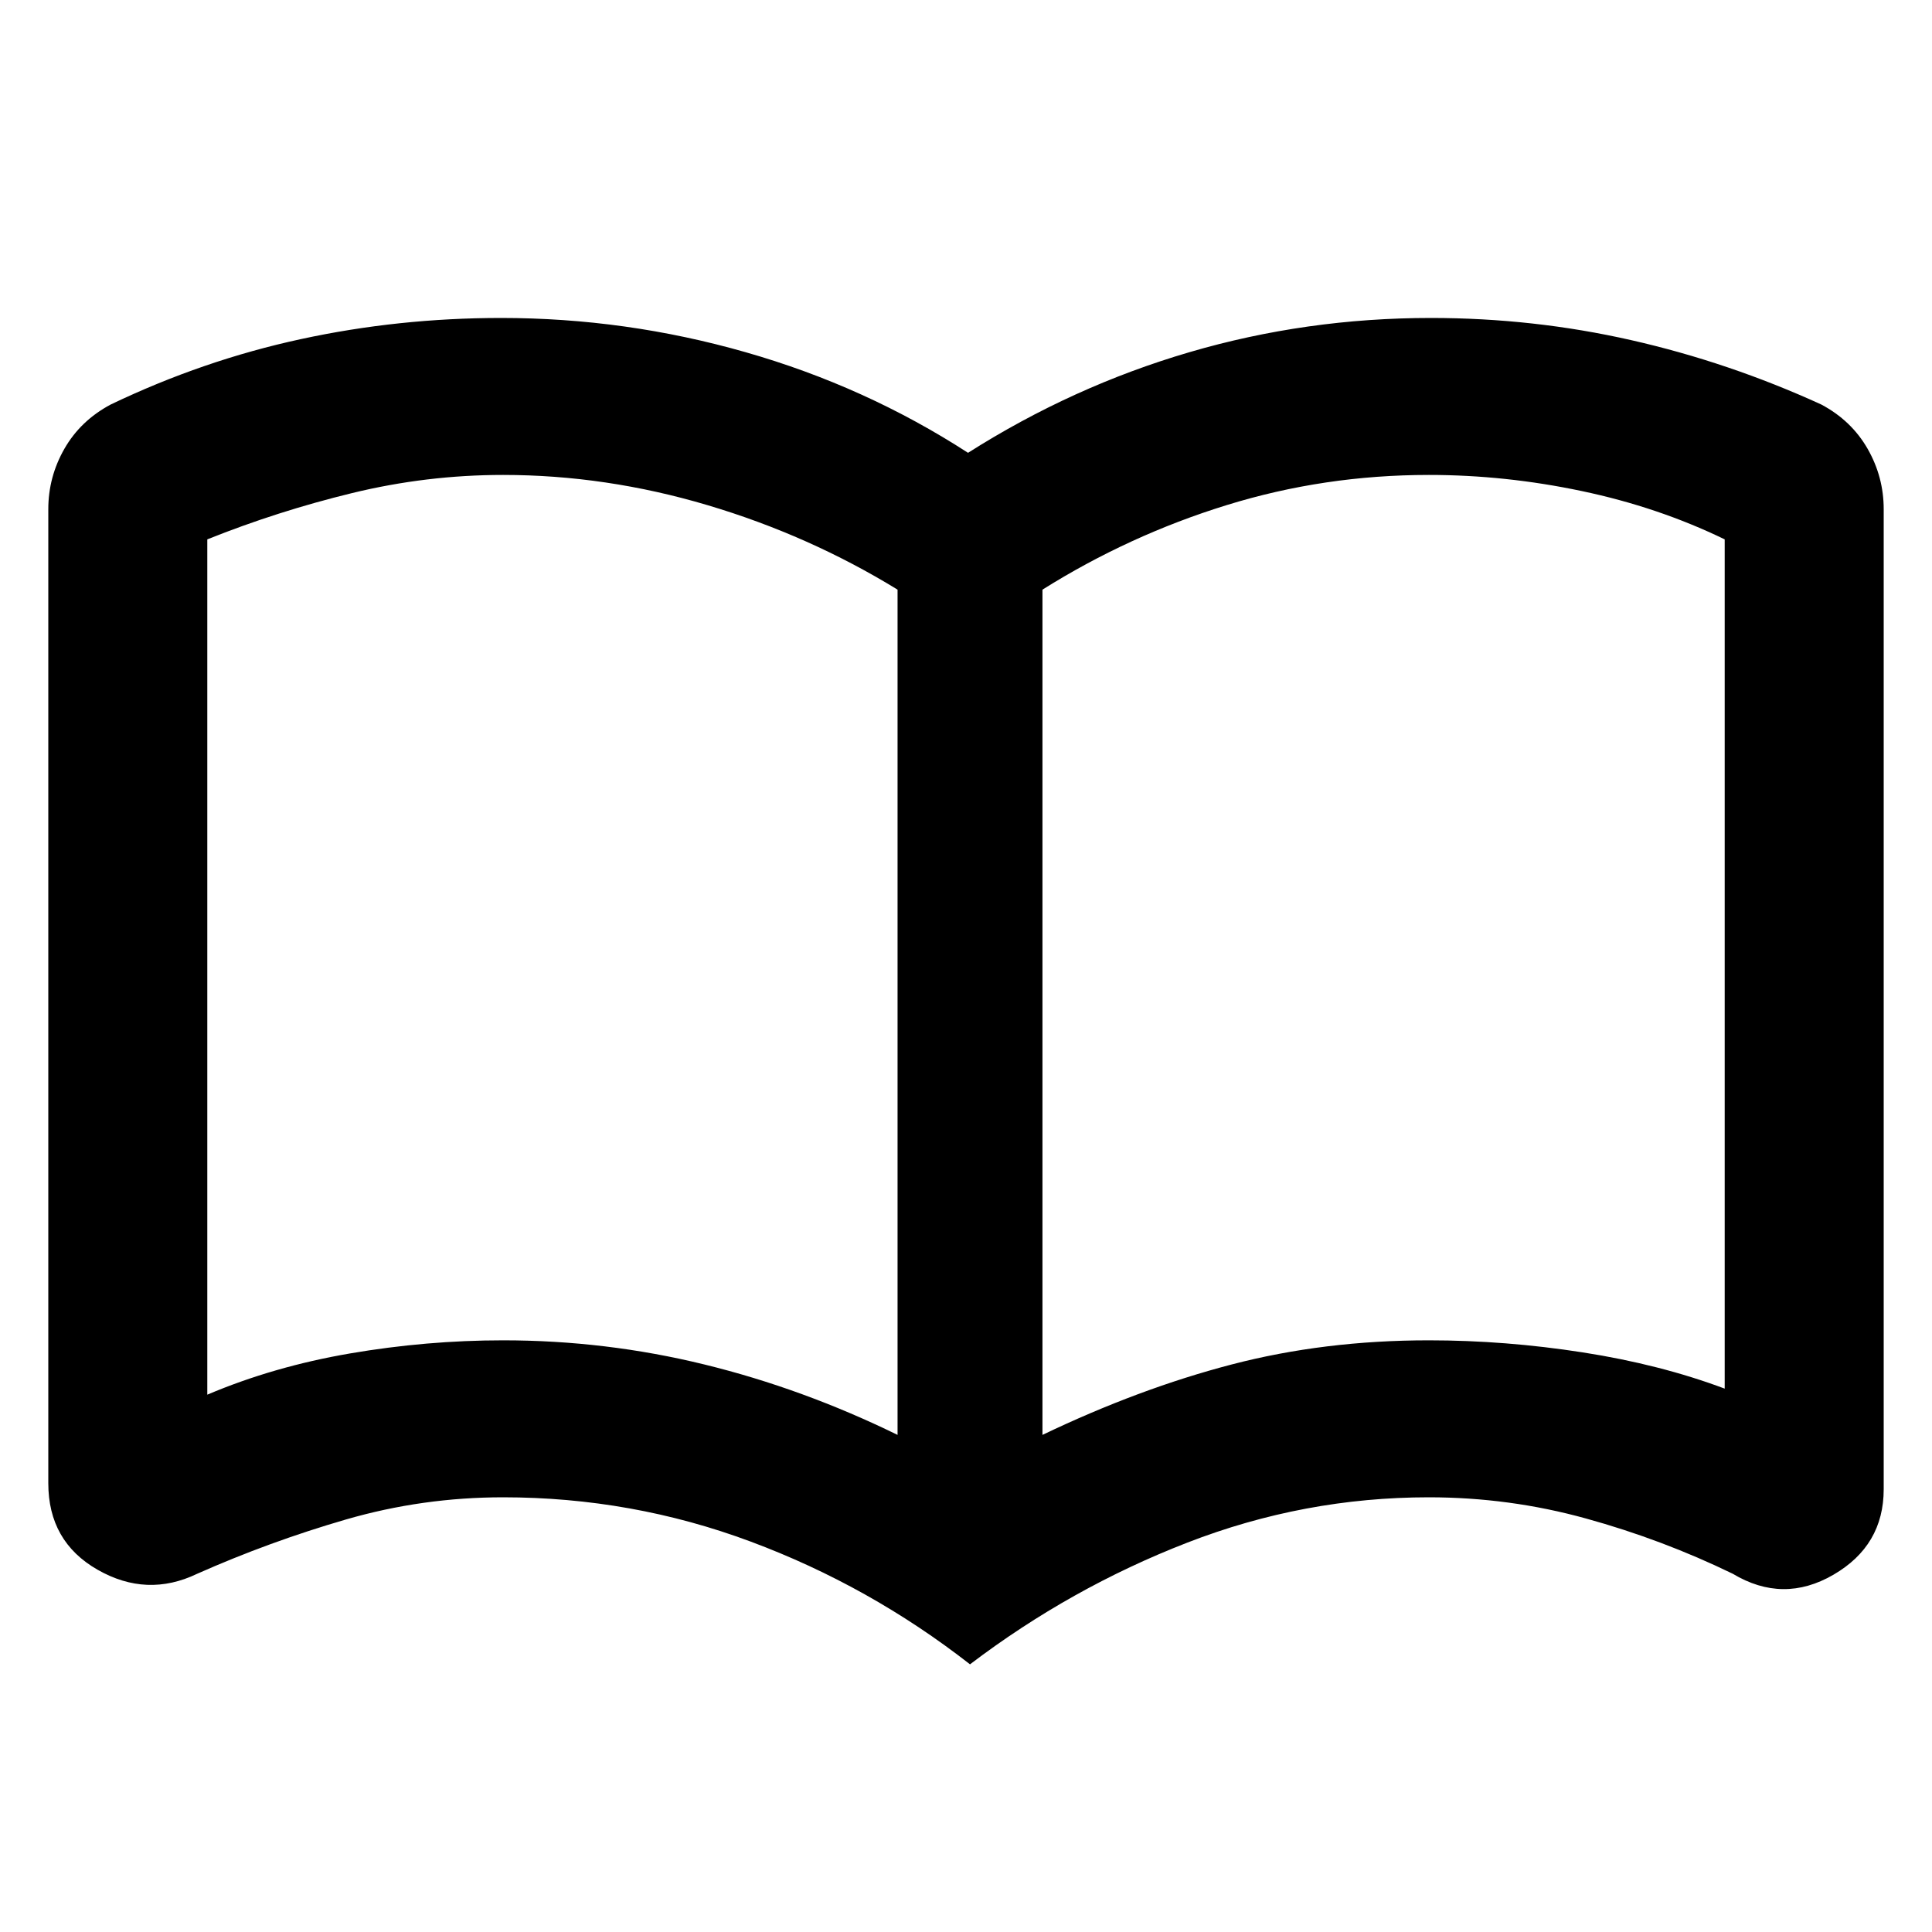 <svg xmlns="http://www.w3.org/2000/svg" height="40" width="40"><path d="M10.417 27.75Q12.542 27.75 14.583 28.25Q16.625 28.75 18.583 29.708V12.208Q16.75 11.083 14.646 10.458Q12.542 9.833 10.417 9.833Q8.833 9.833 7.292 10.208Q5.75 10.583 4.292 11.167Q4.292 11.167 4.292 11.167Q4.292 11.167 4.292 11.167V28.875Q4.292 28.875 4.292 28.875Q4.292 28.875 4.292 28.875Q5.667 28.292 7.25 28.021Q8.833 27.75 10.417 27.75ZM21.583 29.708Q23.583 28.75 25.5 28.25Q27.417 27.75 29.583 27.75Q31.167 27.75 32.771 28Q34.375 28.25 35.708 28.75Q35.708 28.75 35.708 28.75Q35.708 28.75 35.708 28.75V11.167Q35.708 11.167 35.708 11.167Q35.708 11.167 35.708 11.167Q34.333 10.5 32.75 10.167Q31.167 9.833 29.583 9.833Q27.417 9.833 25.396 10.458Q23.375 11.083 21.583 12.208ZM20.083 34.458Q18 32.833 15.542 31.917Q13.083 31 10.417 31Q8.75 31 7.167 31.458Q5.583 31.917 4.083 32.583Q3.042 33.083 2.021 32.5Q1 31.917 1 30.708V10.542Q1 9.875 1.333 9.292Q1.667 8.708 2.292 8.375Q4.208 7.458 6.229 7.021Q8.25 6.583 10.375 6.583Q12.958 6.583 15.437 7.292Q17.917 8 20.042 9.375Q22.208 8 24.625 7.292Q27.042 6.583 29.625 6.583Q31.75 6.583 33.771 7.042Q35.792 7.5 37.708 8.375Q38.333 8.708 38.667 9.292Q39 9.875 39 10.542V30.833Q39 32 37.958 32.604Q36.917 33.208 35.875 32.583Q34.417 31.875 32.833 31.438Q31.25 31 29.583 31Q27 31 24.583 31.938Q22.167 32.875 20.083 34.458ZM11.417 20.042Q11.417 20.042 11.417 20.042Q11.417 20.042 11.417 20.042Q11.417 20.042 11.417 20.042Q11.417 20.042 11.417 20.042Q11.417 20.042 11.417 20.042Q11.417 20.042 11.417 20.042Q11.417 20.042 11.417 20.042Q11.417 20.042 11.417 20.042Q11.417 20.042 11.417 20.042Q11.417 20.042 11.417 20.042Q11.417 20.042 11.417 20.042Q11.417 20.042 11.417 20.042Z"/></svg>